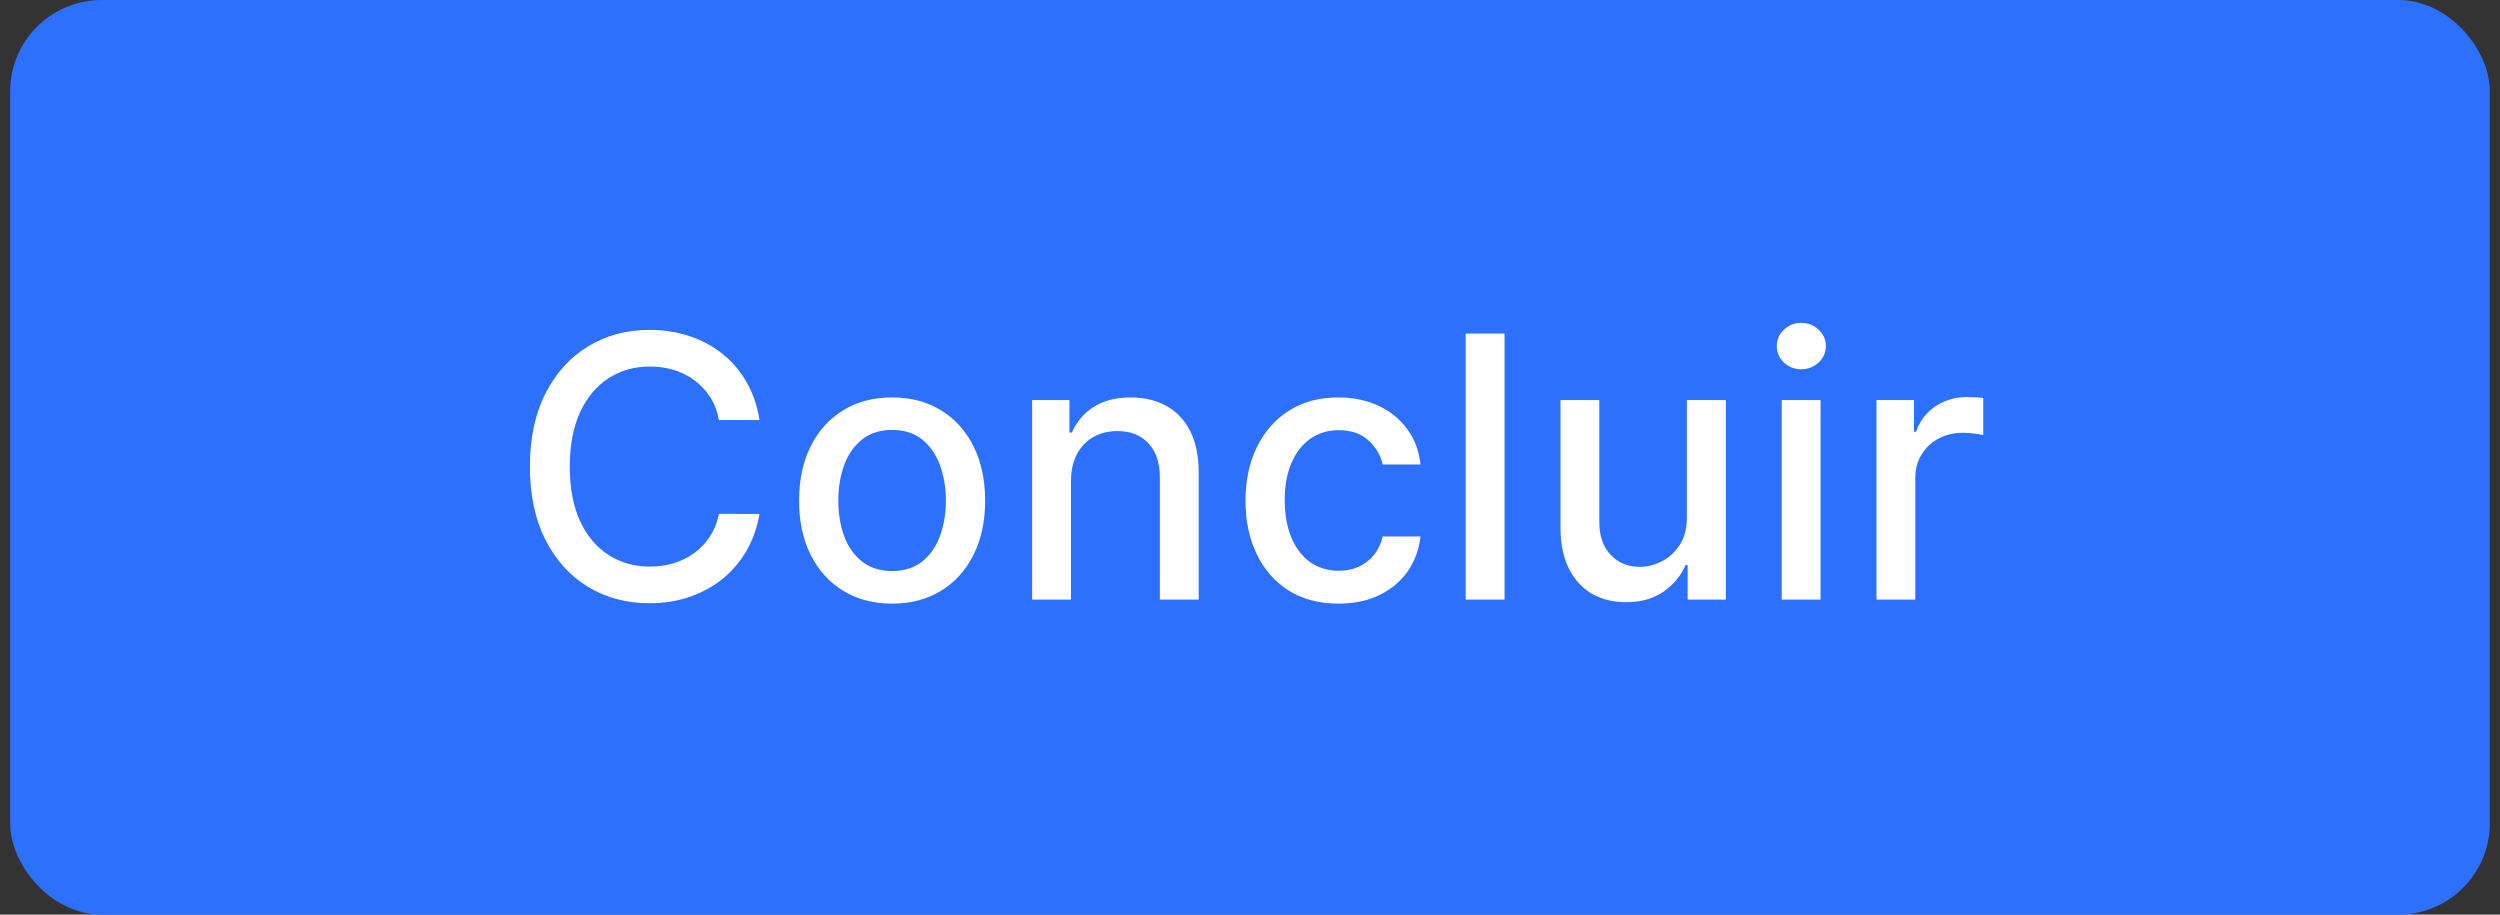 <svg width="123" height="45" viewBox="0 0 123 45" fill="none" xmlns="http://www.w3.org/2000/svg">
<rect x="0" y="0" width="123" height="45" fill="#333333" stroke="none"/>
<rect x="1" y="0.5" width="121" height="44" rx="4" fill="#2D70FD"/>
<rect x="1" y="0.5" width="121" height="44" rx="4" stroke="#2D70FD"/>
<path d="M37.366 20.666H35.371C35.295 20.24 35.152 19.865 34.943 19.541C34.734 19.217 34.479 18.942 34.176 18.717C33.873 18.491 33.535 18.32 33.16 18.205C32.789 18.09 32.395 18.033 31.977 18.033C31.223 18.033 30.547 18.222 29.951 18.602C29.358 18.981 28.89 19.537 28.545 20.27C28.204 21.003 28.033 21.898 28.033 22.954C28.033 24.02 28.204 24.919 28.545 25.652C28.89 26.385 29.361 26.939 29.957 27.314C30.554 27.689 31.225 27.876 31.971 27.876C32.384 27.876 32.776 27.821 33.147 27.71C33.522 27.595 33.861 27.427 34.163 27.205C34.466 26.984 34.721 26.713 34.93 26.393C35.143 26.07 35.29 25.699 35.371 25.281L37.366 25.288C37.259 25.931 37.052 26.523 36.746 27.065C36.443 27.602 36.053 28.066 35.576 28.458C35.103 28.846 34.562 29.146 33.952 29.359C33.343 29.572 32.678 29.679 31.958 29.679C30.825 29.679 29.814 29.41 28.928 28.873C28.042 28.332 27.343 27.559 26.832 26.553C26.325 25.548 26.071 24.348 26.071 22.954C26.071 21.557 26.327 20.357 26.838 19.356C27.349 18.35 28.048 17.579 28.934 17.042C29.821 16.501 30.829 16.23 31.958 16.23C32.653 16.23 33.3 16.33 33.901 16.53C34.506 16.727 35.05 17.016 35.531 17.4C36.013 17.779 36.411 18.244 36.726 18.793C37.042 19.339 37.255 19.963 37.366 20.666ZM43.891 29.698C42.971 29.698 42.168 29.487 41.482 29.065C40.795 28.643 40.263 28.053 39.883 27.295C39.504 26.536 39.315 25.65 39.315 24.636C39.315 23.617 39.504 22.727 39.883 21.964C40.263 21.201 40.795 20.609 41.482 20.187C42.168 19.765 42.971 19.554 43.891 19.554C44.812 19.554 45.615 19.765 46.301 20.187C46.987 20.609 47.52 21.201 47.899 21.964C48.278 22.727 48.468 23.617 48.468 24.636C48.468 25.65 48.278 26.536 47.899 27.295C47.52 28.053 46.987 28.643 46.301 29.065C45.615 29.487 44.812 29.698 43.891 29.698ZM43.898 28.094C44.494 28.094 44.989 27.936 45.381 27.621C45.773 27.305 46.062 26.886 46.25 26.361C46.442 25.837 46.538 25.26 46.538 24.629C46.538 24.003 46.442 23.427 46.25 22.903C46.062 22.375 45.773 21.951 45.381 21.631C44.989 21.312 44.494 21.152 43.898 21.152C43.297 21.152 42.798 21.312 42.402 21.631C42.01 21.951 41.718 22.375 41.526 22.903C41.339 23.427 41.245 24.003 41.245 24.629C41.245 25.26 41.339 25.837 41.526 26.361C41.718 26.886 42.01 27.305 42.402 27.621C42.798 27.936 43.297 28.094 43.898 28.094ZM52.693 23.67V29.5H50.781V19.682H52.616V21.28H52.737C52.963 20.76 53.317 20.342 53.798 20.027C54.284 19.712 54.896 19.554 55.633 19.554C56.302 19.554 56.888 19.695 57.391 19.976C57.894 20.253 58.283 20.666 58.56 21.216C58.837 21.766 58.976 22.445 58.976 23.255V29.5H57.065V23.485C57.065 22.773 56.879 22.217 56.509 21.817C56.138 21.412 55.629 21.209 54.981 21.209C54.538 21.209 54.144 21.305 53.798 21.497C53.458 21.689 53.187 21.97 52.987 22.341C52.791 22.707 52.693 23.151 52.693 23.67ZM65.855 29.698C64.905 29.698 64.086 29.483 63.4 29.052C62.718 28.618 62.194 28.019 61.828 27.256C61.461 26.494 61.278 25.62 61.278 24.636C61.278 23.639 61.466 22.759 61.841 21.996C62.216 21.229 62.744 20.63 63.426 20.2C64.108 19.769 64.911 19.554 65.836 19.554C66.581 19.554 67.246 19.692 67.83 19.969C68.414 20.242 68.885 20.626 69.243 21.12C69.605 21.614 69.82 22.192 69.888 22.852H68.028C67.926 22.392 67.692 21.996 67.325 21.663C66.963 21.331 66.477 21.165 65.868 21.165C65.335 21.165 64.868 21.305 64.468 21.587C64.072 21.864 63.763 22.26 63.541 22.776C63.319 23.287 63.209 23.892 63.209 24.591C63.209 25.307 63.317 25.925 63.535 26.445C63.752 26.965 64.059 27.367 64.455 27.653C64.856 27.938 65.326 28.081 65.868 28.081C66.23 28.081 66.558 28.015 66.852 27.883C67.15 27.746 67.4 27.552 67.6 27.301C67.804 27.05 67.947 26.747 68.028 26.393H69.888C69.82 27.028 69.613 27.595 69.268 28.094C68.923 28.592 68.461 28.984 67.881 29.27C67.306 29.555 66.63 29.698 65.855 29.698ZM74.023 16.409V29.5H72.112V16.409H74.023ZM82.994 25.428V19.682H84.912V29.5H83.032V27.8H82.93C82.704 28.324 82.342 28.761 81.843 29.11C81.349 29.455 80.733 29.628 79.996 29.628C79.365 29.628 78.807 29.489 78.321 29.212C77.84 28.931 77.461 28.516 77.184 27.966C76.911 27.416 76.775 26.736 76.775 25.927V19.682H78.686V25.697C78.686 26.366 78.871 26.898 79.242 27.295C79.613 27.691 80.094 27.889 80.686 27.889C81.044 27.889 81.4 27.8 81.754 27.621C82.112 27.442 82.408 27.171 82.642 26.809C82.881 26.447 82.998 25.986 82.994 25.428ZM87.66 29.5V19.682H89.571V29.5H87.66ZM88.625 18.167C88.292 18.167 88.007 18.056 87.768 17.834C87.534 17.609 87.417 17.34 87.417 17.029C87.417 16.714 87.534 16.445 87.768 16.224C88.007 15.998 88.292 15.885 88.625 15.885C88.957 15.885 89.241 15.998 89.475 16.224C89.714 16.445 89.833 16.714 89.833 17.029C89.833 17.34 89.714 17.609 89.475 17.834C89.241 18.056 88.957 18.167 88.625 18.167ZM92.322 29.5V19.682H94.169V21.241H94.272C94.451 20.713 94.766 20.298 95.218 19.995C95.674 19.688 96.189 19.535 96.764 19.535C96.884 19.535 97.024 19.539 97.186 19.548C97.353 19.556 97.483 19.567 97.576 19.579V21.408C97.5 21.386 97.363 21.363 97.167 21.337C96.971 21.308 96.775 21.293 96.579 21.293C96.127 21.293 95.725 21.389 95.371 21.58C95.022 21.768 94.745 22.03 94.54 22.366C94.335 22.699 94.233 23.078 94.233 23.504V29.5H92.322Z" fill="white"/>
</svg>
